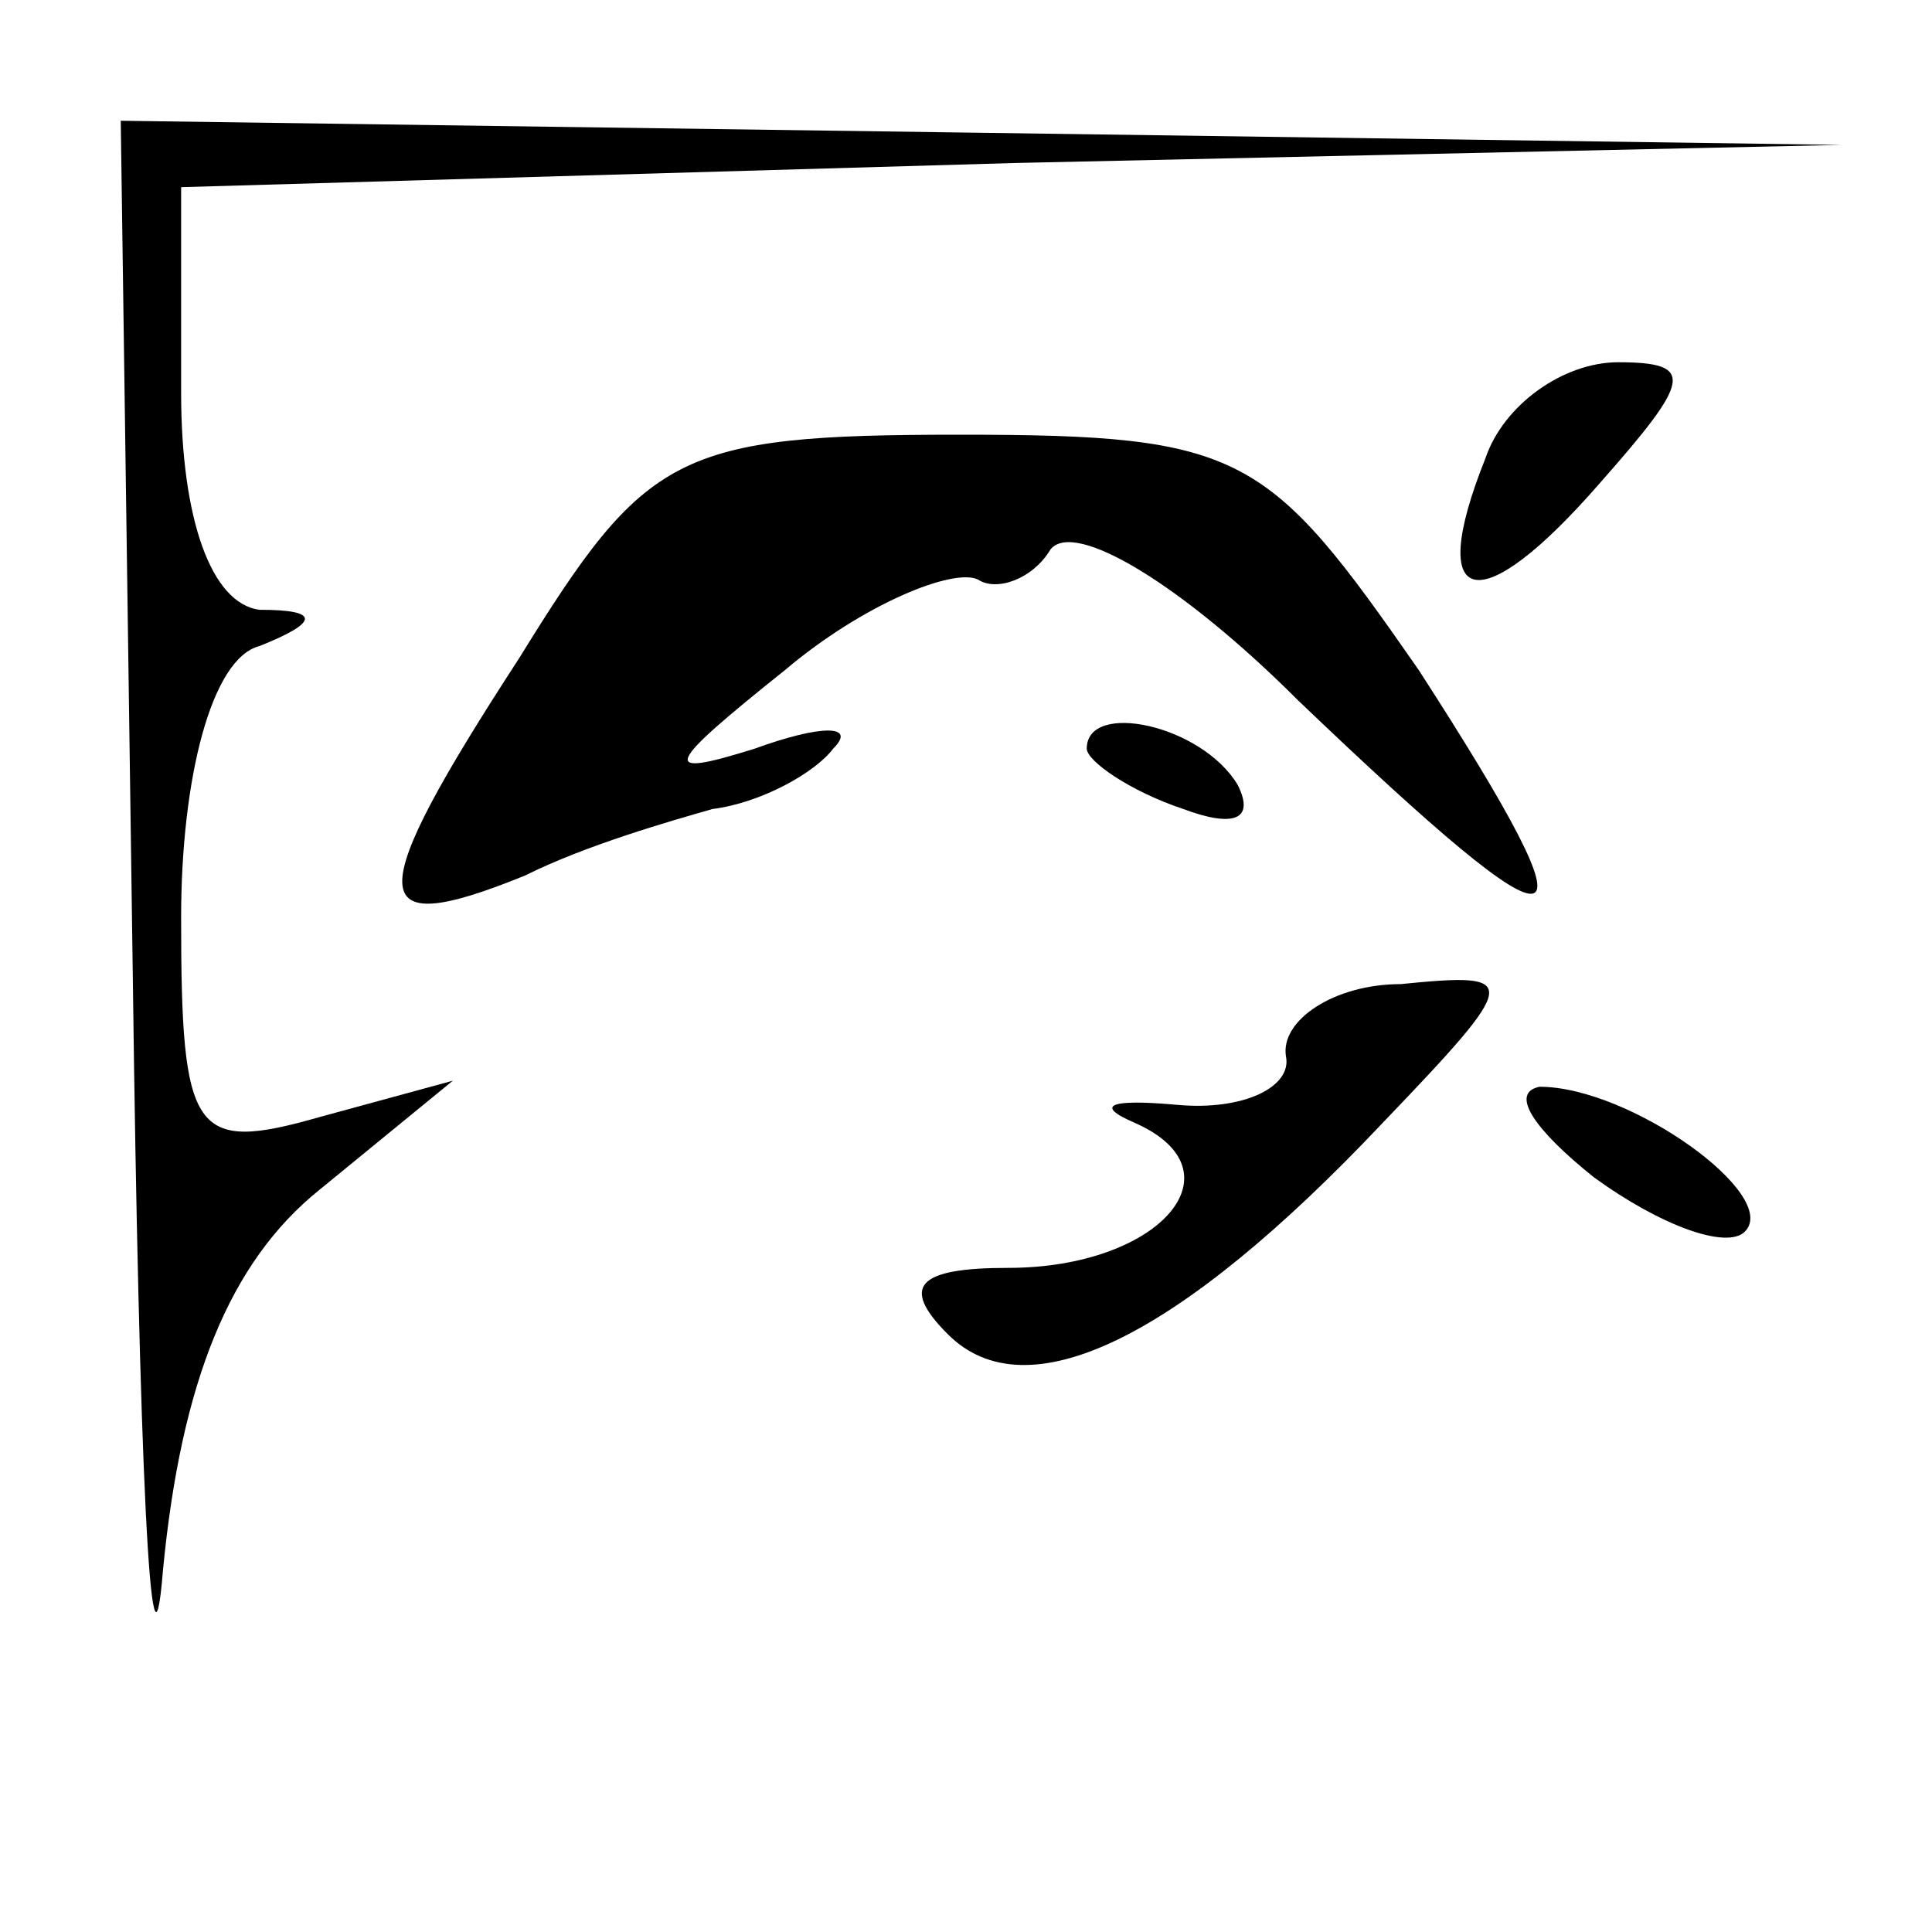 <?xml version="1.0" standalone="no"?>
<!DOCTYPE svg PUBLIC "-//W3C//DTD SVG 20010904//EN"
 "http://www.w3.org/TR/2001/REC-SVG-20010904/DTD/svg10.dtd">
<svg version="1.0" xmlns="http://www.w3.org/2000/svg"
 width="32pt" height="32pt" viewBox="0 0 32 32"
 preserveAspectRatio="xMidYMid meet">
<g transform="translate(0,32) scale(0.1,-0.1)"
fill="#000000" stroke="none">
<path fill="#000000" stroke="none" d="M22 158 c1 -79 3 -123 5 -98 3 31 11
51 26 63 l22 18 -22 -6 c-21 -6 -23 -3 -23 33 0 23 5 43 13 45 10 4 10 6 0 6
-8 1 -13 15 -13 36 l0 34 138 4 137 3 -142 2 -143 2 2 -142z"/>
<path fill="#000000" stroke="none" d="M246 244 c-10 -25 -1 -27 19 -4 15 17
16 20 3 20 -9 0 -19 -7 -22 -16z"/>
<path fill="#000000" stroke="none" d="M86 211 c-26 -40 -26 -47 1 -36 10 5
24 9 31 11 8 1 17 6 20 10 4 4 -2 4 -13 0 -16 -5 -15 -3 5 13 13 11 28 17 32
15 3 -2 9 0 12 5 4 5 22 -6 41 -25 46 -44 51 -43 20 5 -25 36 -29 39 -76 39
-47 0 -52 -3 -73 -37z"/>
<path fill="#000000" stroke="none" d="M180 196 c0 -2 7 -7 16 -10 8 -3 12 -2
9 4 -6 10 -25 14 -25 6z"/>
<path fill="#000000" stroke="none" d="M213 145 c1 -5 -7 -9 -18 -8 -11 1 -14
0 -7 -3 18 -8 4 -24 -21 -24 -15 0 -18 -3 -10 -11 13 -13 38 -1 72 35 23 24
23 25 3 23 -11 0 -20 -6 -19 -12z"/>
<path fill="#000000" stroke="none" d="M264 125 c11 -8 22 -12 25 -9 6 6 -19
24 -34 24 -5 -1 -1 -7 9 -15z"/>
</g>
</svg>
